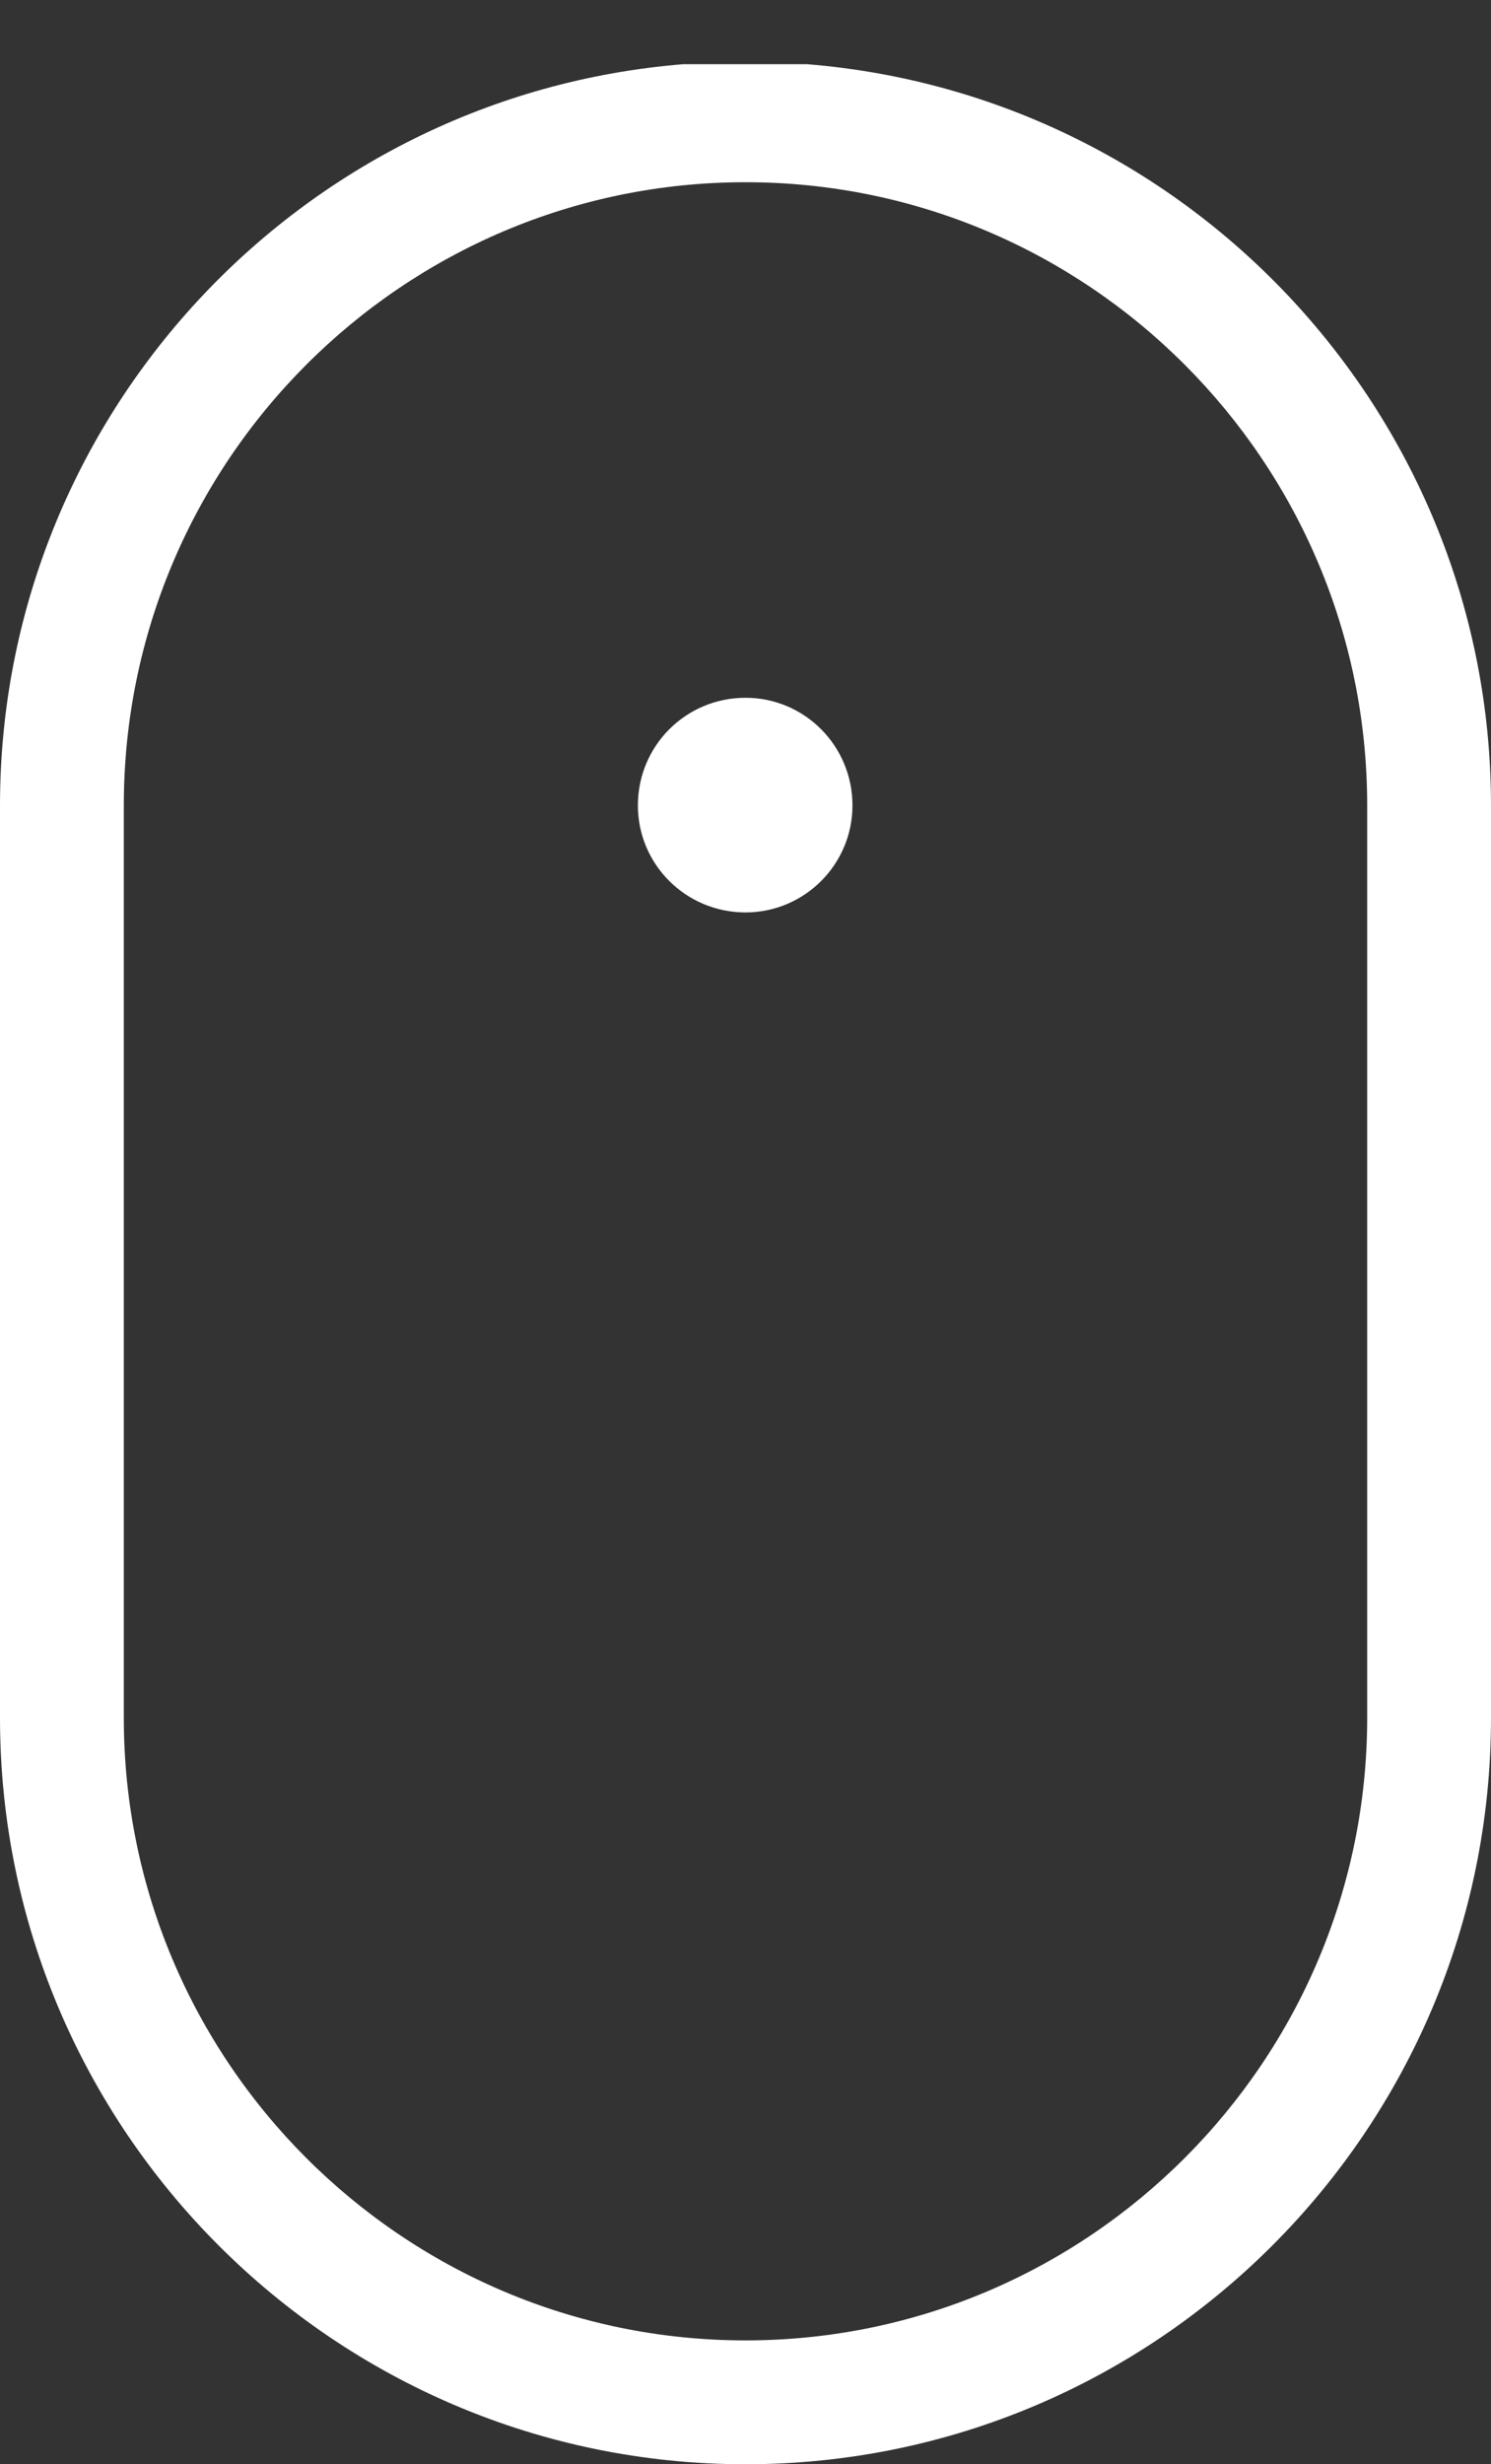 <svg width="23" height="38" viewBox="0 0 23 38" fill="none" xmlns="http://www.w3.org/2000/svg">
<rect x="0" y="0" width="23" height="38" fill="#333333" stroke="none"/>
<path d="M11.5 10.76C10.58 10.76 9.84 11.5 9.84 12.42C9.84 13.33 10.58 14.07 11.5 14.07C12.41 14.07 13.15 13.33 13.15 12.42C13.15 11.5 12.41 10.76 11.5 10.76ZM10.54 0.99C4.61 1.47 0 6.44 0 12.42V26.49C0 32.84 5.16 38 11.5 38C17.84 38 23 32.84 23 26.49V12.42C23 6.44 18.38 1.47 12.45 0.99H10.54ZM11.5 36.09C6.21 36.09 1.91 31.78 1.91 26.49V12.42C1.91 7.12 6.21 2.81 11.5 2.81C16.79 2.81 21.09 7.12 21.09 12.42V26.49C21.09 31.78 16.79 36.09 11.5 36.09Z" fill="white"/>
</svg>
